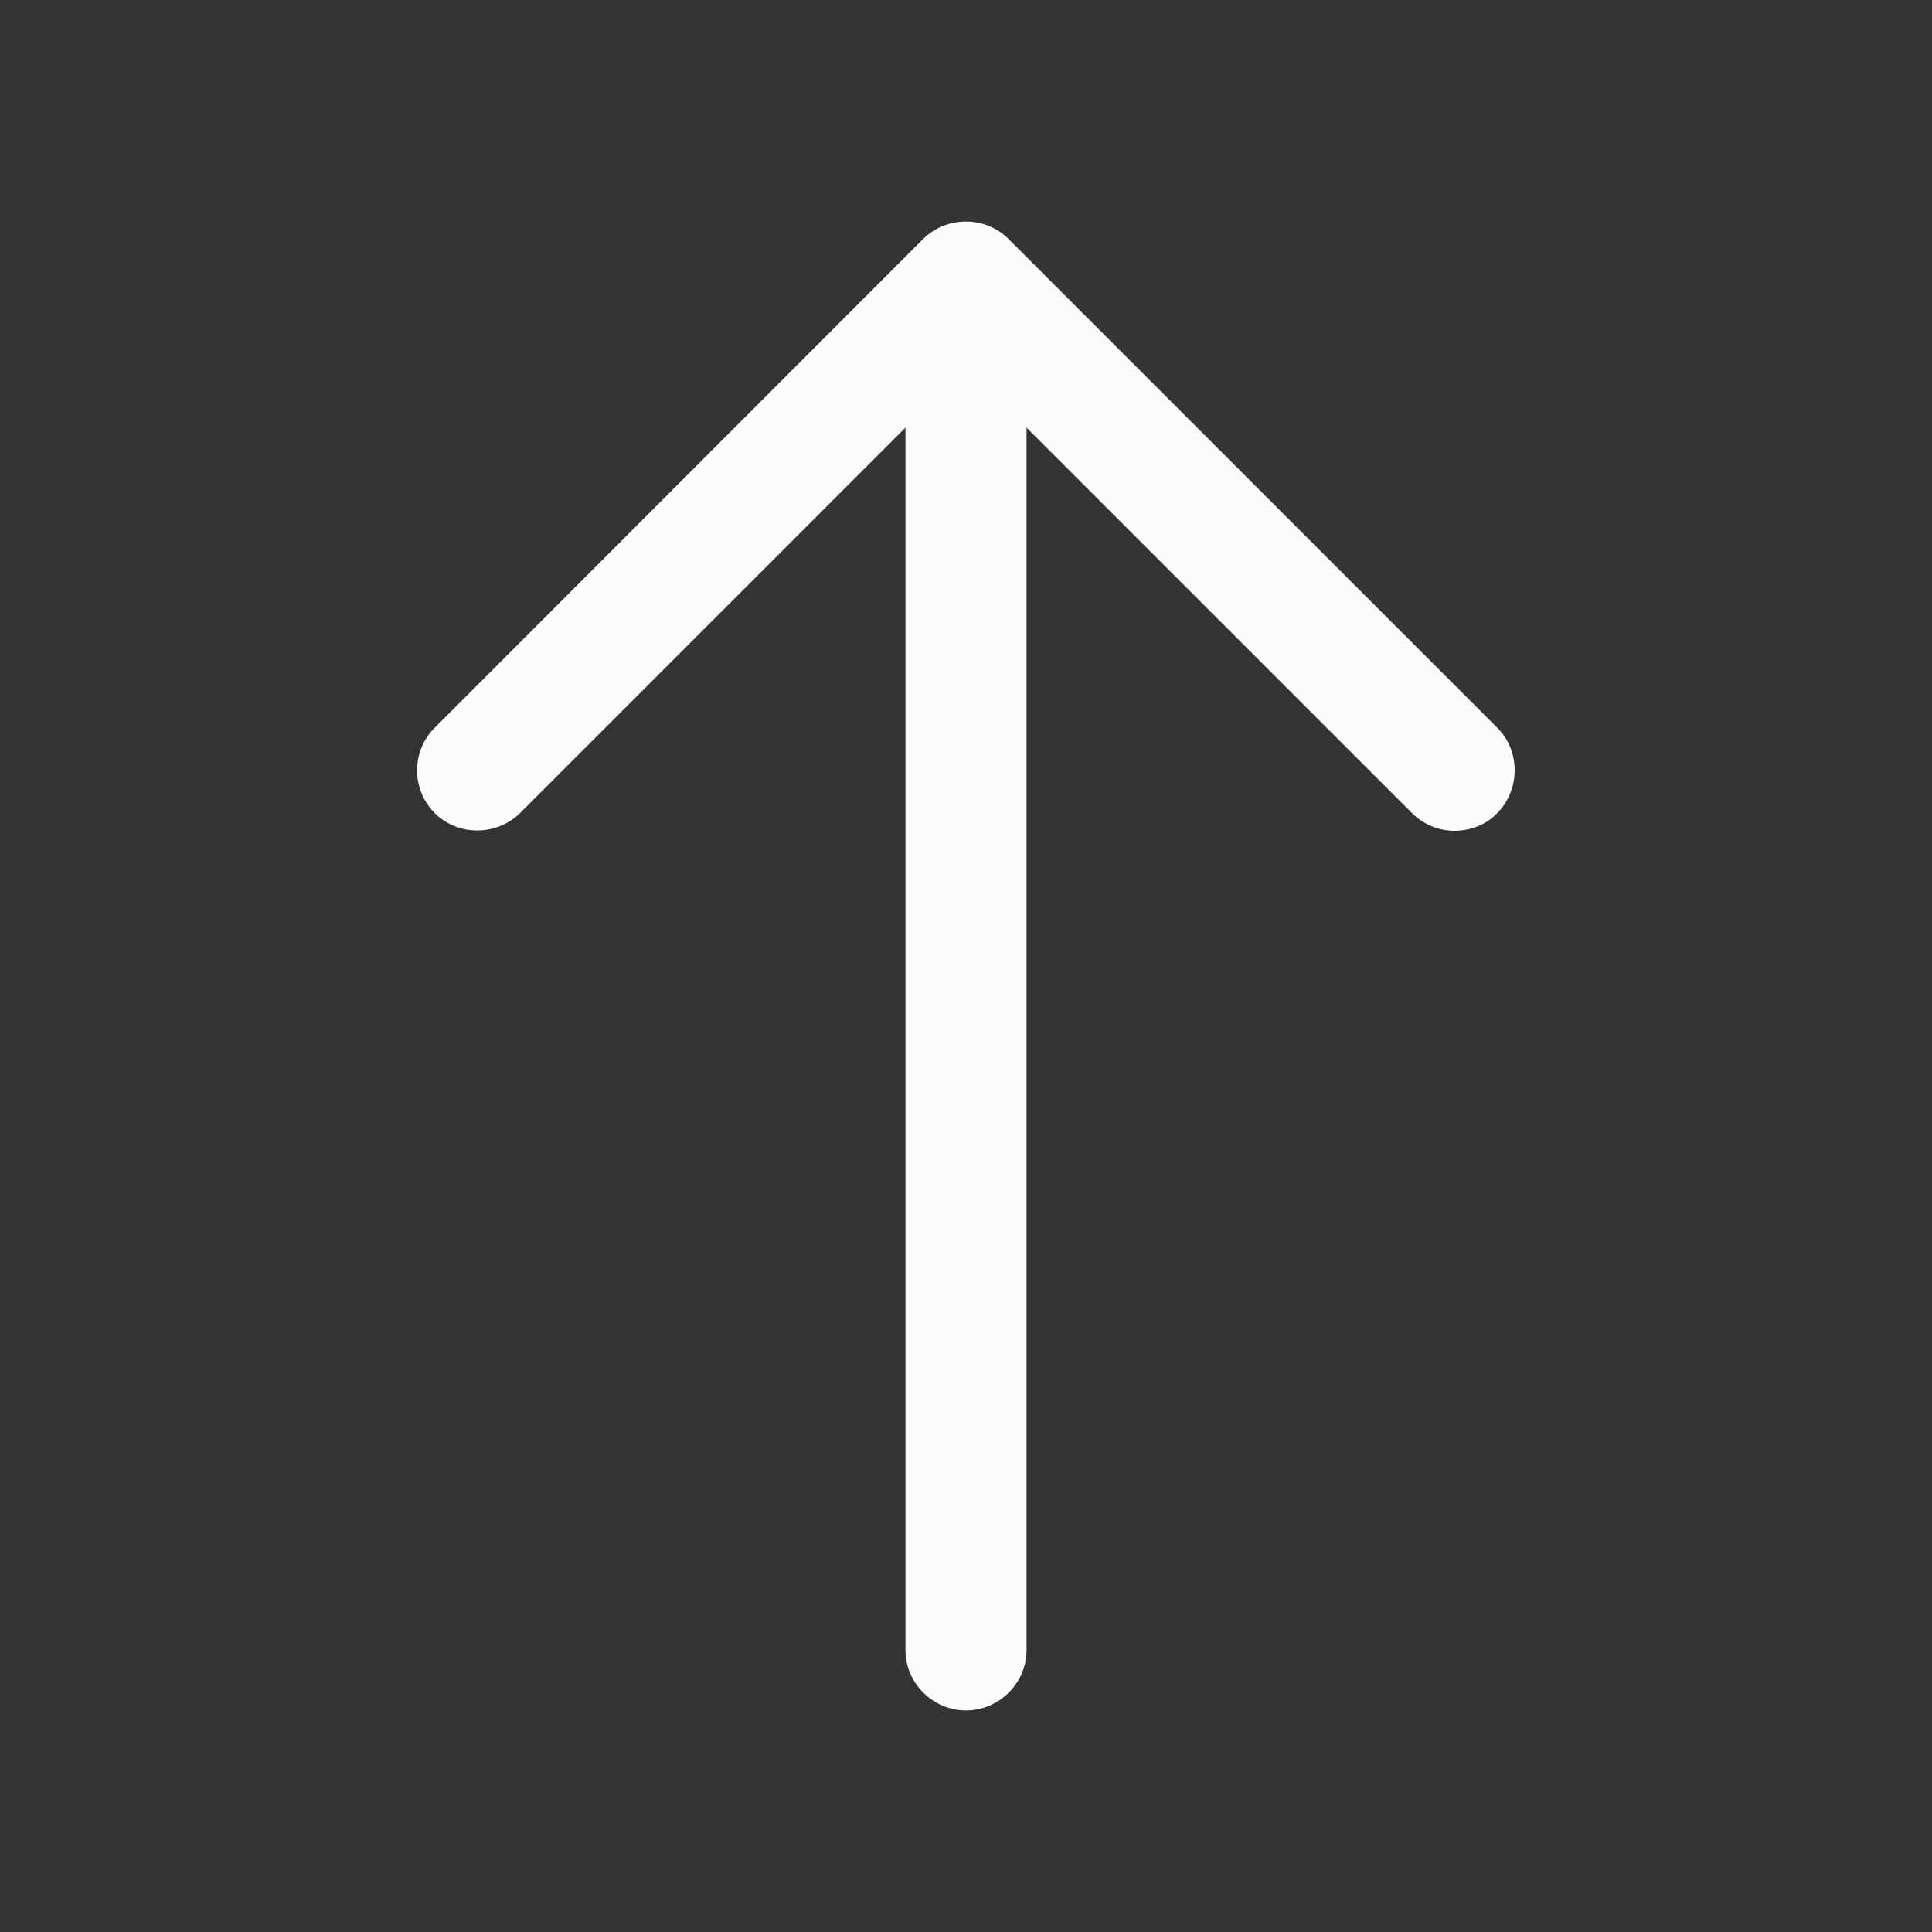 <svg width="6" height="6" viewBox="0 0 6 6" fill="none" xmlns="http://www.w3.org/2000/svg">
<rect x="0" y="0" width="6" height="6" fill="#333333" stroke="none"/>
<path d="M4.517 2.58C4.47 2.58 4.422 2.562 4.385 2.525L3 1.14L1.615 2.525C1.542 2.597 1.422 2.597 1.35 2.525C1.277 2.452 1.277 2.332 1.35 2.26L2.867 0.742C2.94 0.67 3.06 0.67 3.132 0.742L4.65 2.26C4.722 2.332 4.722 2.452 4.65 2.525C4.615 2.562 4.565 2.58 4.517 2.58Z" fill="#FCFCFC"/>
<path d="M3 5.312C2.897 5.312 2.812 5.227 2.812 5.125V0.917C2.812 0.815 2.897 0.73 3 0.73C3.103 0.73 3.188 0.815 3.188 0.917V5.125C3.188 5.227 3.103 5.312 3 5.312Z" fill="#FCFCFC"/>
</svg>
